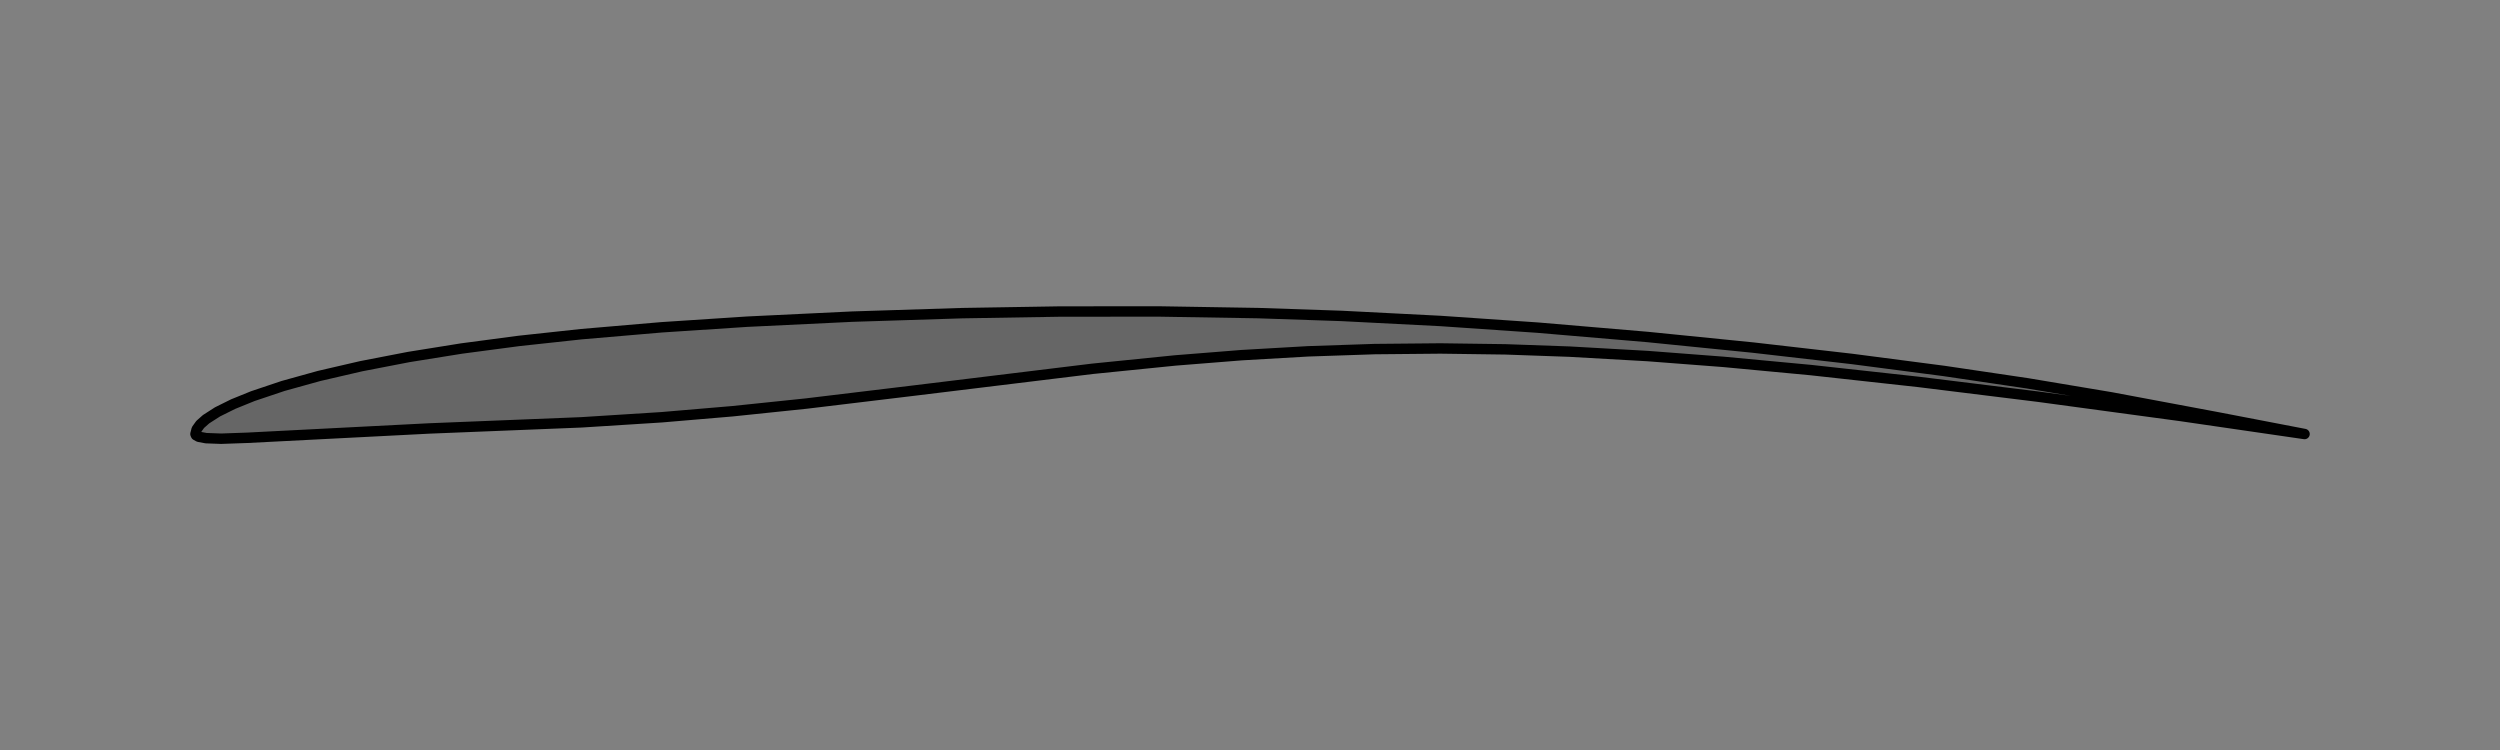 <svg width="480" height="144" viewBox="0 0 360 108" xmlns="http://www.w3.org/2000/svg" xmlns:xlink="http://www.w3.org/1999/xlink" stroke-linejoin="round" overflow="hidden"><rect x="0" y="0" width="360" height="108" fill="#808080" stroke="none"/><defs></defs><defs><clipPath id="p2d4f84d5b5"><rect x="12.96" y="12.96" width="334.08" height="82.08"/></clipPath></defs><g id="figure_1"><g id="patch_1"><path d="M0 108 360 108 360 0 0 0 0 108Z" fill="none"/></g><g id="axes_1"><g id="patch_2"><path d="M331.855 62.498 331.836 62.494 331.779 62.484 331.684 62.466 331.552 62.442 331.382 62.411 331.174 62.372 330.928 62.327 330.645 62.274 330.324 62.214 329.966 62.147 329.571 62.072 329.138 61.99 328.668 61.901 328.161 61.804 327.617 61.7 327.036 61.589 326.419 61.47 325.765 61.343 325.074 61.209 324.348 61.068 323.586 60.92 322.787 60.764 321.954 60.602 321.085 60.432 320.18 60.255 319.241 60.072 318.267 59.883 317.259 59.688 316.216 59.486 315.14 59.279 314.03 59.066 312.886 58.849 311.709 58.626 310.5 58.399 309.258 58.168 307.983 57.934 306.677 57.695 305.339 57.454 303.97 57.21 302.57 56.963 301.14 56.714 299.679 56.464 298.189 56.212 296.669 55.959 295.12 55.705 293.542 55.45 291.936 55.195 290.303 54.94 288.641 54.685 286.953 54.43 285.238 54.176 283.496 53.922 281.729 53.669 279.937 53.418 278.119 53.167 276.278 52.918 274.412 52.67 272.522 52.423 270.61 52.178 268.675 51.934 266.718 51.692 264.739 51.452 262.739 51.214 260.719 50.977 258.678 50.743 256.618 50.51 254.539 50.28 252.441 50.052 250.325 49.826 248.192 49.603 246.041 49.382 243.875 49.164 241.692 48.949 239.494 48.737 237.281 48.529 235.053 48.324 232.812 48.122 230.558 47.925 228.292 47.731 226.013 47.543 223.722 47.358 221.421 47.179 219.11 47.005 216.789 46.836 214.458 46.673 212.119 46.515 209.772 46.364 207.418 46.219 205.057 46.081 202.689 45.949 200.316 45.824 197.938 45.706 195.555 45.596 193.169 45.492 190.779 45.396 188.386 45.308 185.992 45.227 183.596 45.154 181.199 45.088 178.801 45.029 176.404 44.978 174.008 44.935 171.614 44.899 169.221 44.87 166.831 44.849 164.445 44.834 162.062 44.826 159.684 44.825 157.311 44.831 154.943 44.843 152.582 44.861 150.228 44.885 147.881 44.915 145.542 44.951 143.211 44.993 140.89 45.04 138.579 45.092 136.278 45.149 133.987 45.212 131.708 45.279 129.442 45.351 127.188 45.428 124.947 45.509 122.719 45.595 120.506 45.685 118.308 45.781 116.125 45.88 113.959 45.984 111.808 46.093 109.675 46.206 107.559 46.324 105.461 46.447 103.382 46.574 101.322 46.706 99.281 46.843 97.261 46.985 95.261 47.132 93.282 47.284 91.325 47.44 89.39 47.602 87.478 47.77 85.588 47.942 83.722 48.12 81.881 48.303 80.063 48.491 78.271 48.685 76.504 48.884 74.762 49.089 73.047 49.298 71.359 49.513 69.697 49.733 68.064 49.958 66.458 50.188 64.88 50.423 63.331 50.662 61.811 50.907 60.321 51.155 58.86 51.408 57.429 51.666 56.03 51.927 54.661 52.192 53.323 52.46 52.017 52.732 50.742 53.007 49.5 53.285 48.291 53.565 47.114 53.848 45.97 54.133 44.86 54.42 43.784 54.708 42.741 54.998 41.733 55.289 40.759 55.58 39.82 55.872 38.915 56.164 38.046 56.456 37.212 56.748 36.414 57.039 35.652 57.328 34.926 57.617 34.235 57.904 33.581 58.188 32.964 58.471 32.383 58.751 31.839 59.029 31.332 59.303 30.862 59.574 30.429 59.841 30.034 60.105 29.676 60.365 29.355 60.62 29.072 60.871 28.826 61.118 28.618 61.36 28.448 61.597 28.316 61.83 28.221 62.057 28.164 62.28 28.145 62.498 28.164 62.589 28.221 62.675 28.316 62.755 28.448 62.829 28.618 62.897 28.826 62.957 29.072 63.011 29.355 63.057 29.676 63.095 30.034 63.126 30.429 63.15 30.862 63.166 31.332 63.174 31.839 63.175 32.383 63.169 32.964 63.155 33.581 63.136 34.235 63.11 34.926 63.078 35.652 63.04 36.414 62.998 37.212 62.951 38.046 62.901 38.915 62.846 39.82 62.789 40.759 62.73 41.733 62.668 42.741 62.605 43.784 62.541 44.86 62.476 45.97 62.411 47.114 62.346 48.291 62.282 49.5 62.219 50.742 62.157 52.017 62.095 53.323 62.035 54.661 61.977 56.03 61.919 57.429 61.862 58.86 61.807 60.321 61.752 61.811 61.698 63.331 61.643 64.88 61.589 66.458 61.533 68.064 61.477 69.697 61.418 71.359 61.358 73.047 61.294 74.762 61.227 76.504 61.156 78.271 61.08 80.063 60.998 81.881 60.911 83.722 60.817 85.588 60.716 87.478 60.607 89.39 60.49 91.325 60.365 93.282 60.23 95.261 60.086 97.261 59.933 99.281 59.77 101.322 59.596 103.382 59.413 105.461 59.22 107.559 59.017 109.675 58.804 111.808 58.582 113.959 58.35 116.125 58.11 118.308 57.861 120.506 57.605 122.719 57.342 124.947 57.072 127.188 56.797 129.442 56.517 131.708 56.232 133.987 55.945 136.278 55.655 138.579 55.364 140.89 55.073 143.211 54.782 145.542 54.493 147.881 54.207 150.228 53.924 152.582 53.646 154.943 53.374 157.311 53.108 159.684 52.849 162.062 52.599 164.445 52.358 166.831 52.126 169.221 51.906 171.614 51.696 174.008 51.499 176.404 51.314 178.801 51.142 181.199 50.983 183.596 50.838 185.992 50.707 188.386 50.59 190.779 50.488 193.169 50.4 195.555 50.327 197.938 50.269 200.316 50.225 202.689 50.195 205.057 50.18 207.418 50.179 209.772 50.191 212.119 50.217 214.458 50.257 216.789 50.308 219.11 50.373 221.421 50.449 223.722 50.536 226.013 50.635 228.292 50.743 230.558 50.862 232.812 50.991 235.053 51.128 237.281 51.274 239.494 51.427 241.692 51.588 243.875 51.756 246.041 51.93 248.192 52.11 250.325 52.295 252.441 52.486 254.539 52.68 256.618 52.879 258.678 53.081 260.719 53.286 262.739 53.494 264.739 53.705 266.718 53.917 268.675 54.131 270.61 54.346 272.522 54.562 274.412 54.779 276.278 54.996 278.119 55.213 279.937 55.43 281.729 55.646 283.496 55.862 285.238 56.077 286.953 56.29 288.641 56.503 290.303 56.714 291.936 56.923 293.542 57.13 295.12 57.335 296.669 57.538 298.189 57.738 299.679 57.936 301.14 58.131 302.57 58.323 303.97 58.512 305.339 58.699 306.677 58.881 307.983 59.061 309.258 59.237 310.5 59.409 311.709 59.578 312.886 59.743 314.03 59.904 315.14 60.06 316.216 60.213 317.259 60.362 318.267 60.506 319.241 60.645 320.18 60.781 321.085 60.911 321.954 61.037 322.787 61.158 323.586 61.274 324.348 61.386 325.074 61.492 325.765 61.593 326.419 61.69 327.036 61.781 327.617 61.867 328.161 61.947 328.668 62.022 329.138 62.092 329.571 62.156 329.966 62.215 330.324 62.269 330.645 62.317 330.928 62.359 331.174 62.396 331.382 62.427 331.552 62.452 331.684 62.472 331.779 62.486 331.836 62.495Z" stroke="#FFFFFF" stroke-linejoin="miter" clip-path="url(#p2d4f84d5b5)" opacity="0.2"/></g><g id="line2d_1"><path d="M331.855 62.498 319.241 60.072 303.97 57.21 291.936 55.195 279.937 53.418 266.718 51.692 252.441 50.052 237.281 48.529 221.421 47.179 207.418 46.219 193.169 45.492 181.199 45.088 166.831 44.849 152.582 44.861 138.579 45.092 122.719 45.595 107.559 46.324 95.261 47.132 83.722 48.12 74.762 49.089 66.458 50.188 58.86 51.408 52.017 52.732 45.97 54.133 40.759 55.58 36.414 57.039 33.581 58.188 31.332 59.303 29.676 60.365 28.826 61.118 28.316 61.83 28.145 62.498 28.221 62.675 28.618 62.897 29.676 63.095 31.839 63.175 35.652 63.04 61.811 61.698 83.722 60.817 95.261 60.086 105.461 59.22 116.125 58.11 131.708 56.232 157.311 53.108 169.221 51.906 178.801 51.142 188.386 50.59 197.938 50.269 207.418 50.179 216.789 50.308 226.013 50.635 237.281 51.274 248.192 52.11 260.719 53.286 276.278 54.996 293.542 57.13 314.03 59.904 331.855 62.498 331.855 62.498" stroke="#000000" stroke-width="1.5" stroke-linecap="round" fill="none" clip-path="url(#p2d4f84d5b5)"/></g></g></g></svg>
